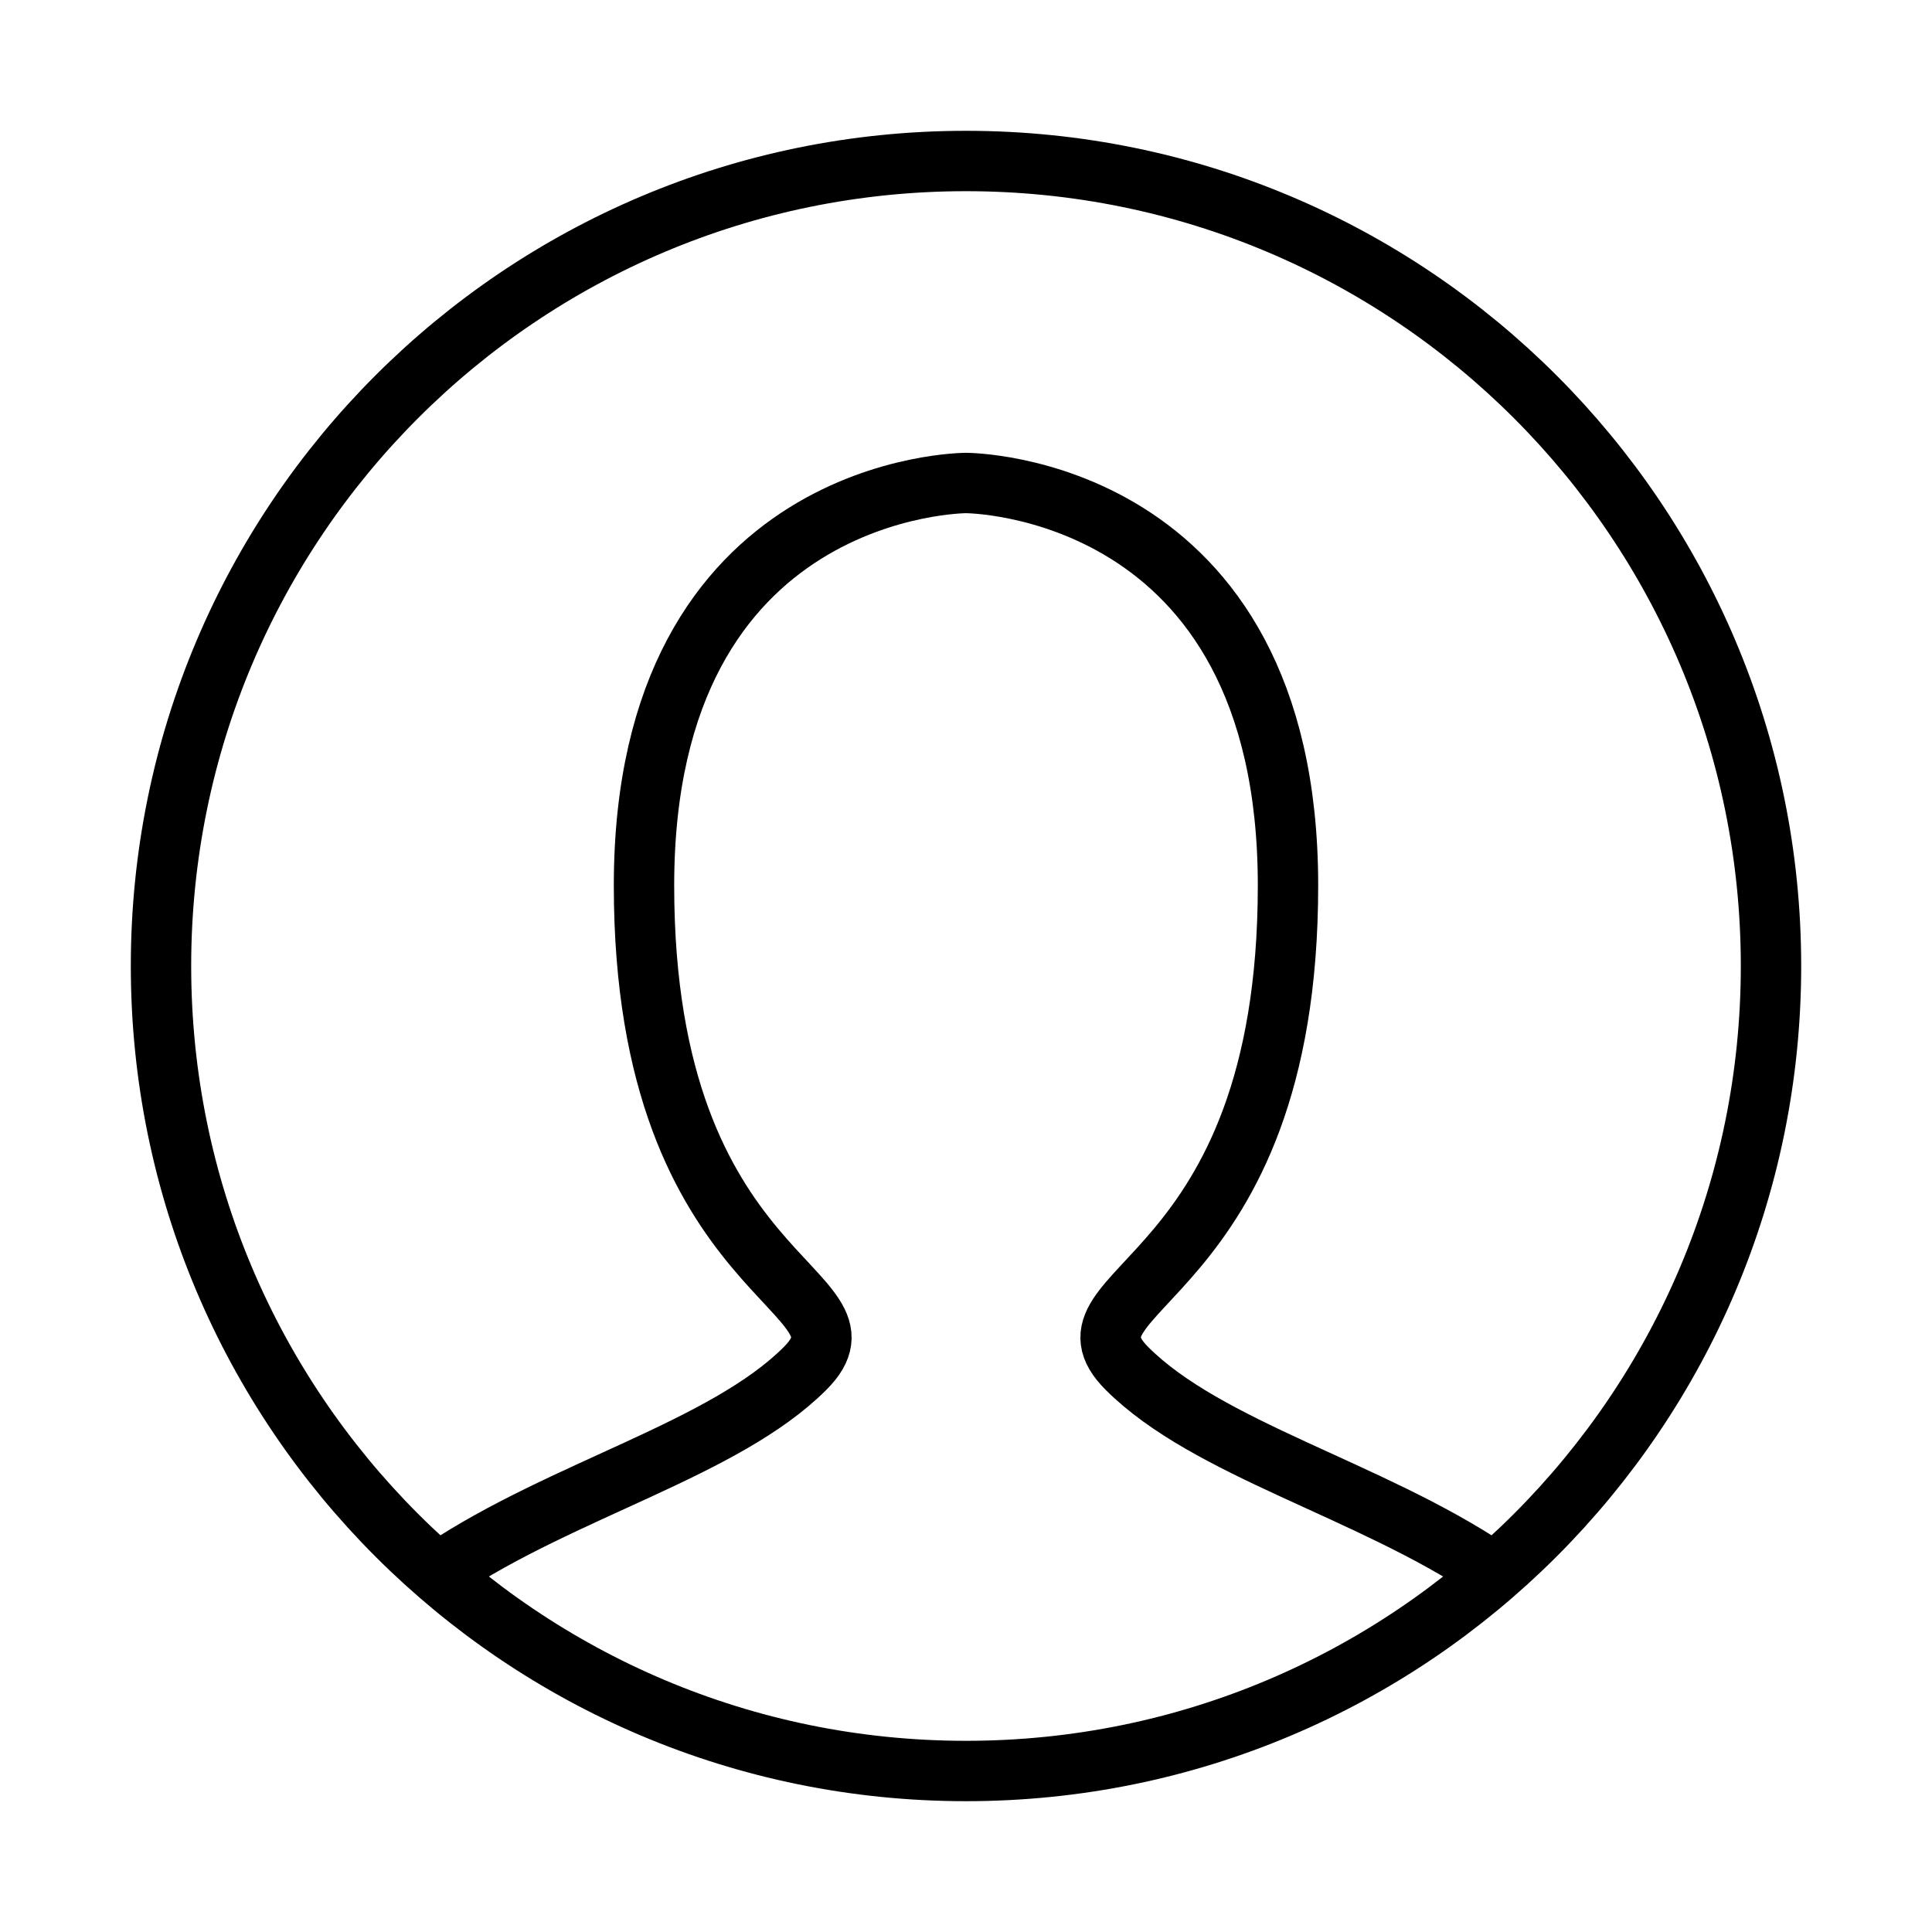 <svg width="48" height="48" viewBox="0 0 48 48" fill="none" xmlns="http://www.w3.org/2000/svg">
<path d="M11 39C14 37 18 36 20 34C22 32 16 32 16 22C16 12 24 12 24 12C24 12 32 12 32 22C32 32 26 32 28 34C30 36 34 37 37 39" stroke="black" stroke-width="1.5" stroke-linecap="round"/>
<path fill-rule="evenodd" clip-rule="evenodd" d="M24 44C35.046 44 44 35.046 44 24C44 12.954 35.046 4 24 4C12.954 4 4 12.954 4 24C4 35.046 12.954 44 24 44Z" stroke="black" stroke-width="1.5"/>
</svg>
